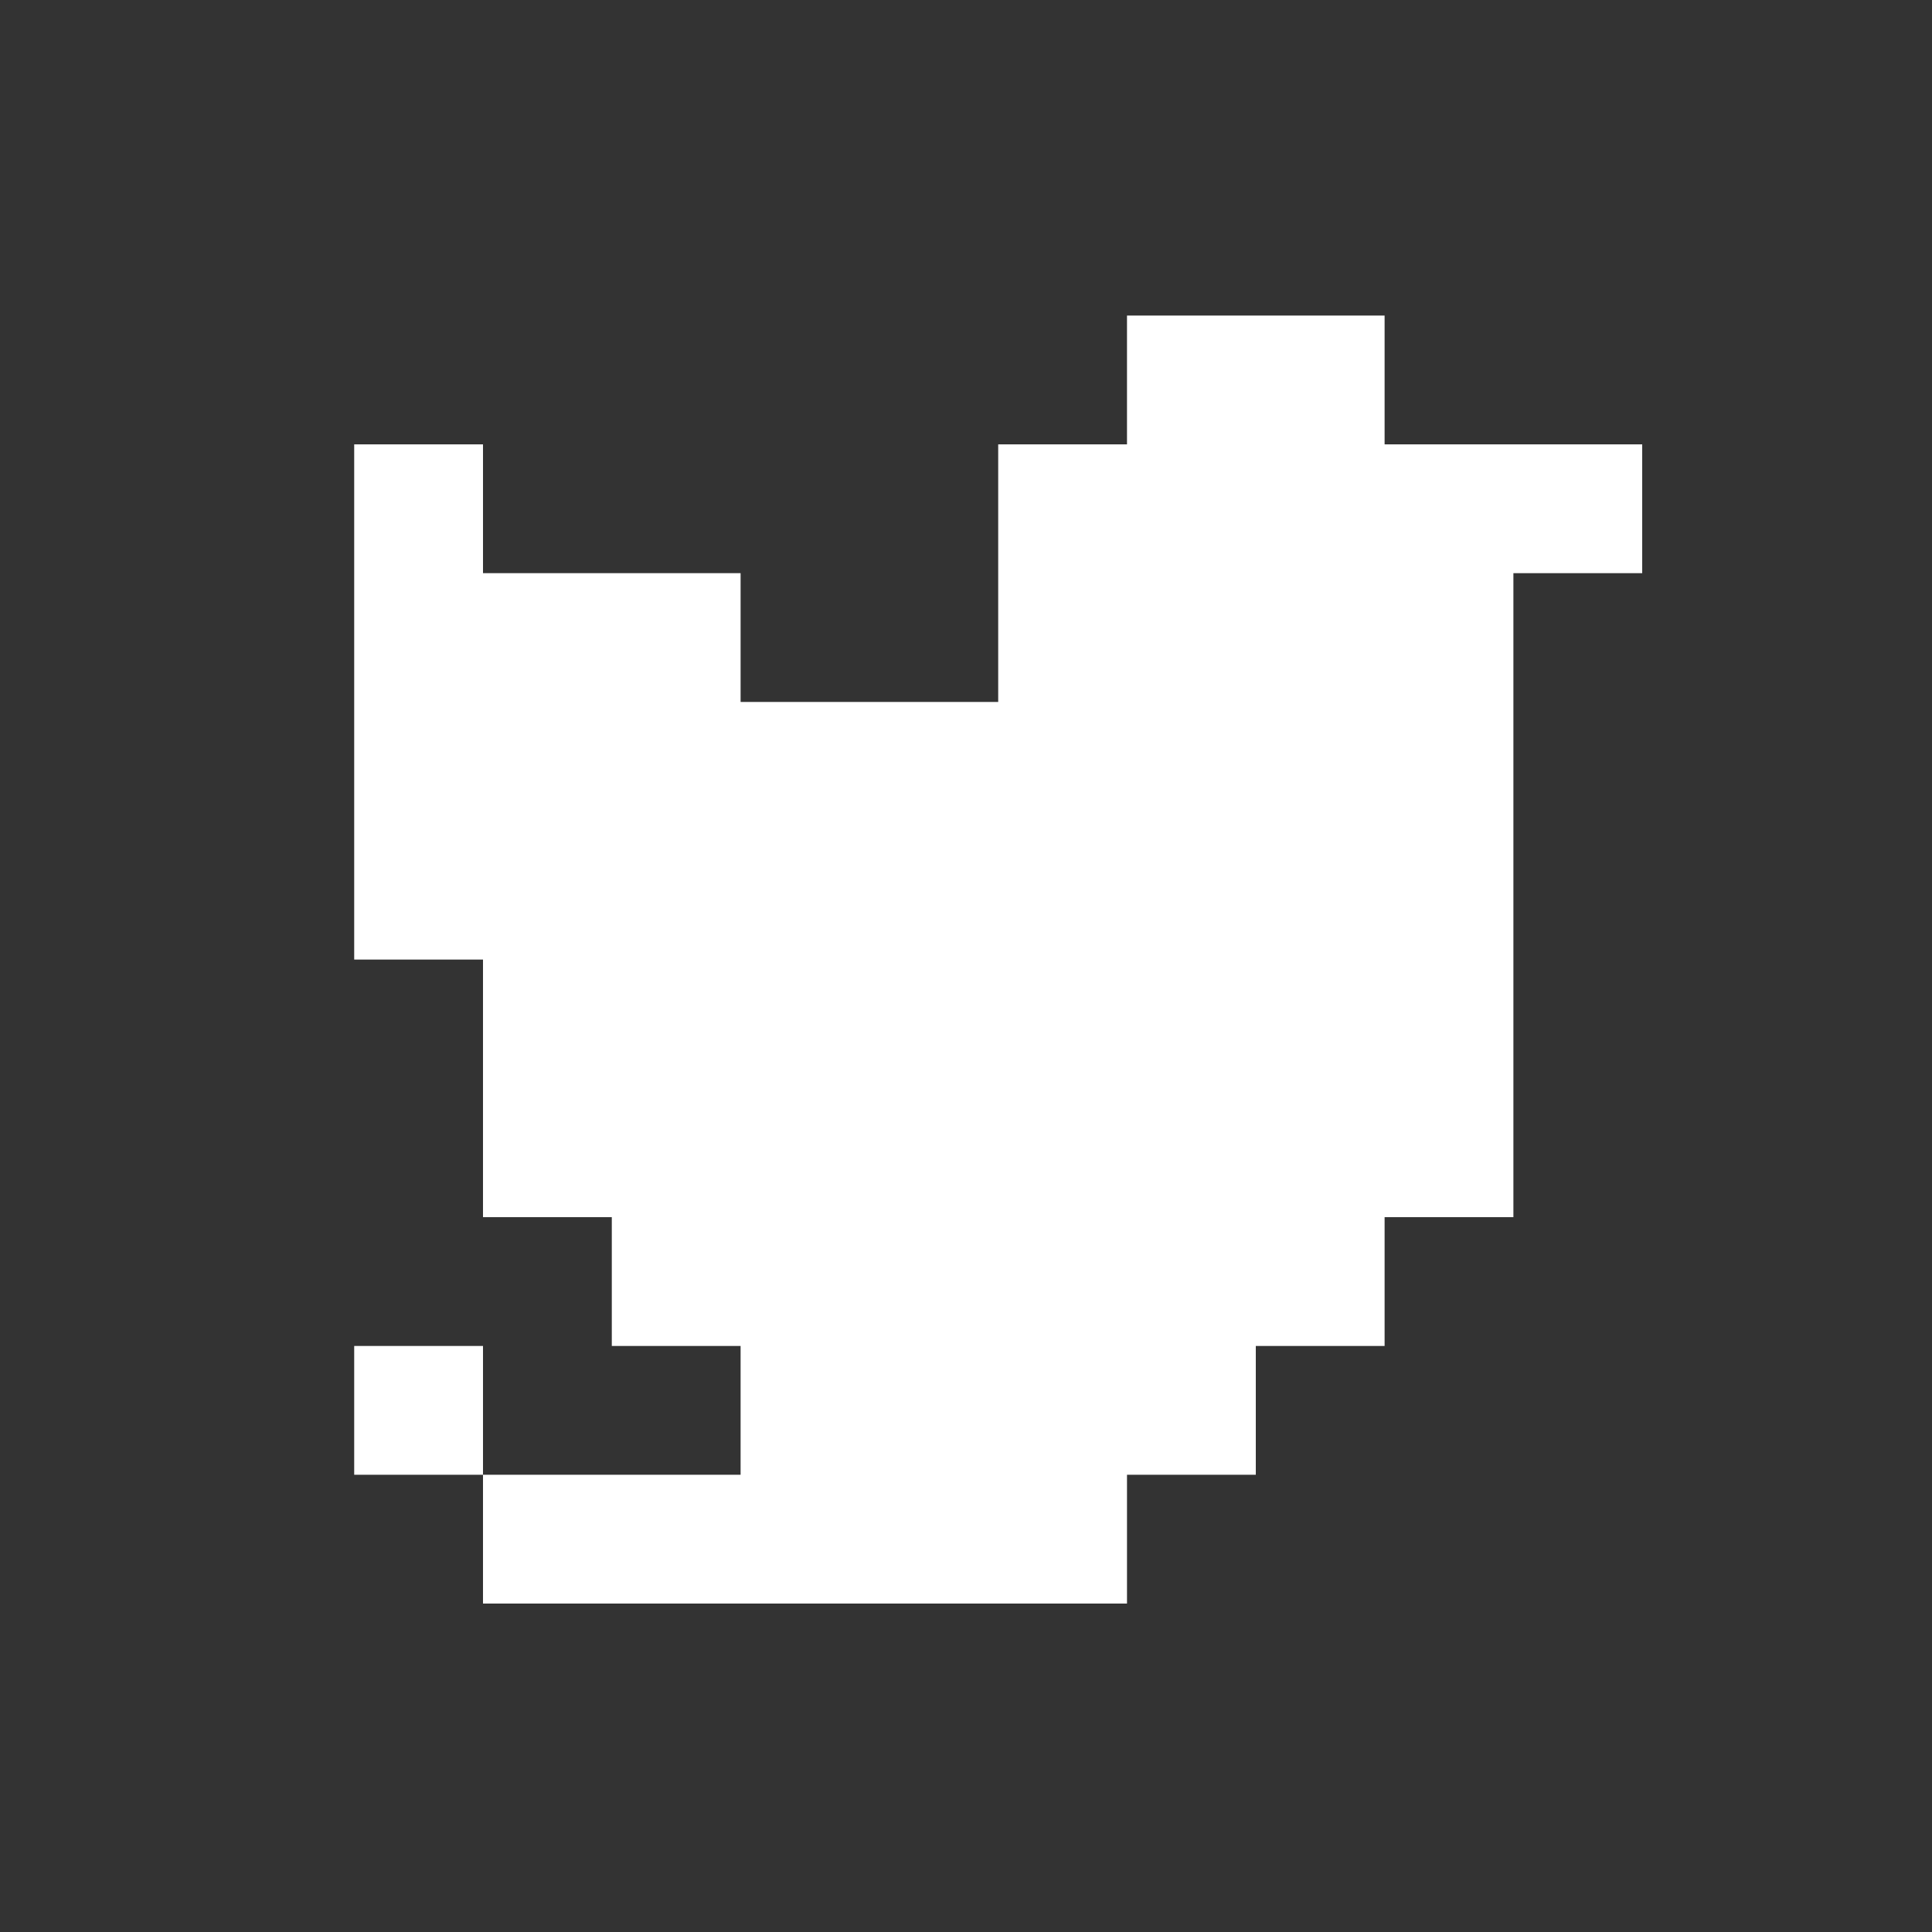 <svg xmlns="http://www.w3.org/2000/svg" xmlns:xlink="http://www.w3.org/1999/xlink" id="Layer_1" x="0" y="0" version="1.1" viewBox="0 0 30 30" xml:space="preserve" style="enable-background:new 0 0 30 30"><rect x="0" y="0" width="30" height="30" fill="#333333" stroke="none"/><style type="text/css">.st0{fill:#fff}</style><g><polygon points="23.5 6.9 21.5 6.9 21.5 4.9 19.5 4.9 17.5 4.9 17.5 6.9 15.5 6.9 15.5 8.9 15.5 10.9 13.5 10.9 11.5 10.9 11.5 8.9 9.5 8.9 7.5 8.9 7.5 6.9 5.5 6.9 5.5 8.9 5.5 10.9 5.5 12.9 5.5 14.9 7.5 14.9 7.5 16.9 7.5 18.9 9.5 18.9 9.5 20.9 11.5 20.9 11.5 22.9 9.5 22.9 7.5 22.9 7.5 24.9 9.5 24.9 11.5 24.9 13.5 24.9 15.5 24.9 17.5 24.9 17.5 22.9 19.5 22.9 19.5 20.9 21.5 20.9 21.5 18.9 23.5 18.9 23.5 16.9 23.5 14.9 23.5 12.9 23.5 10.9 23.5 8.9 25.5 8.9 25.5 6.9" class="st0"/><rect width="2" height="2" x="5.5" y="20.9" class="st0"/></g></svg>